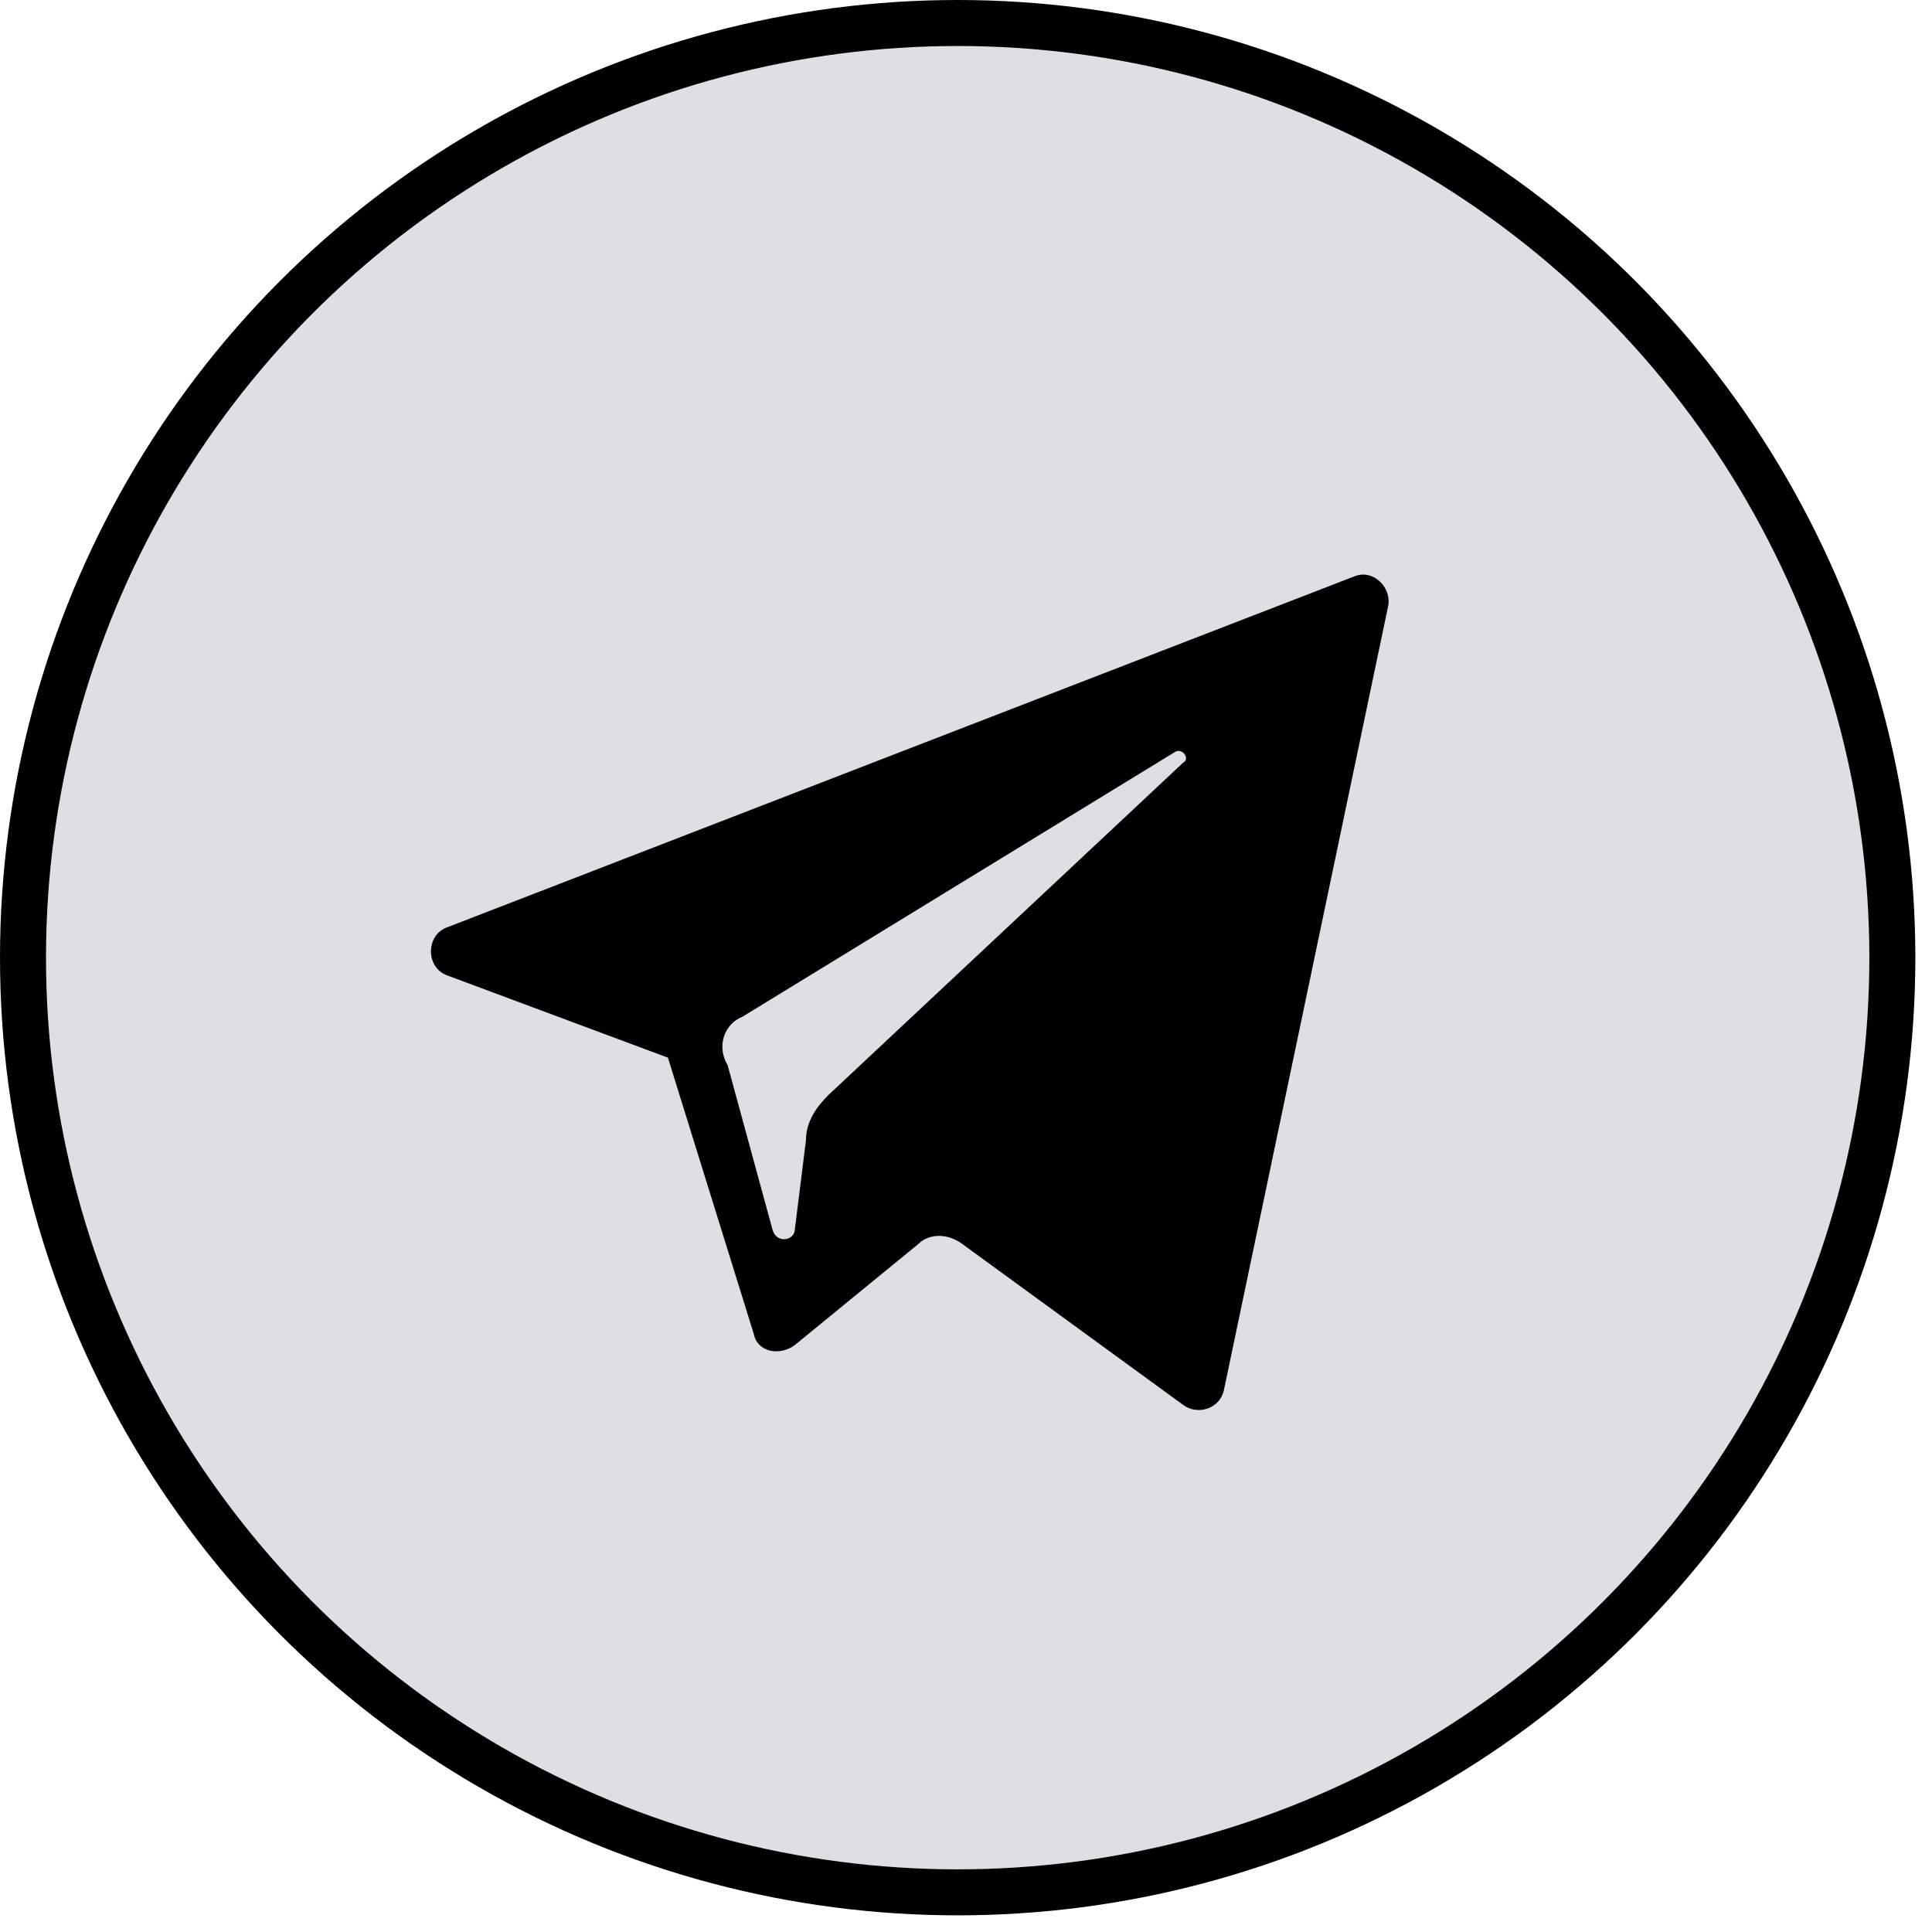 <svg width="42" height="42" viewBox="0 0 42 42" fill="none" xmlns="http://www.w3.org/2000/svg">
<circle cx="20.819" cy="20.819" r="20.319" fill="#DDDFE3" stroke="black"/>
<path d="M9.734 21.209L14.52 22.993L16.386 28.997C16.467 29.402 16.954 29.483 17.279 29.24L19.956 27.05C20.199 26.806 20.605 26.806 20.929 27.05L25.716 30.538C26.04 30.782 26.527 30.619 26.608 30.214L30.177 13.177C30.259 12.772 29.853 12.366 29.447 12.528L9.734 20.154C9.247 20.316 9.247 21.046 9.734 21.209ZM16.143 22.101L25.553 16.341C25.716 16.26 25.878 16.503 25.716 16.584L18.009 23.805C17.765 24.048 17.522 24.373 17.522 24.778L17.279 26.725C17.279 26.969 16.873 27.05 16.792 26.725L15.818 23.156C15.575 22.75 15.737 22.263 16.143 22.101Z" fill="black"/>
</svg>
